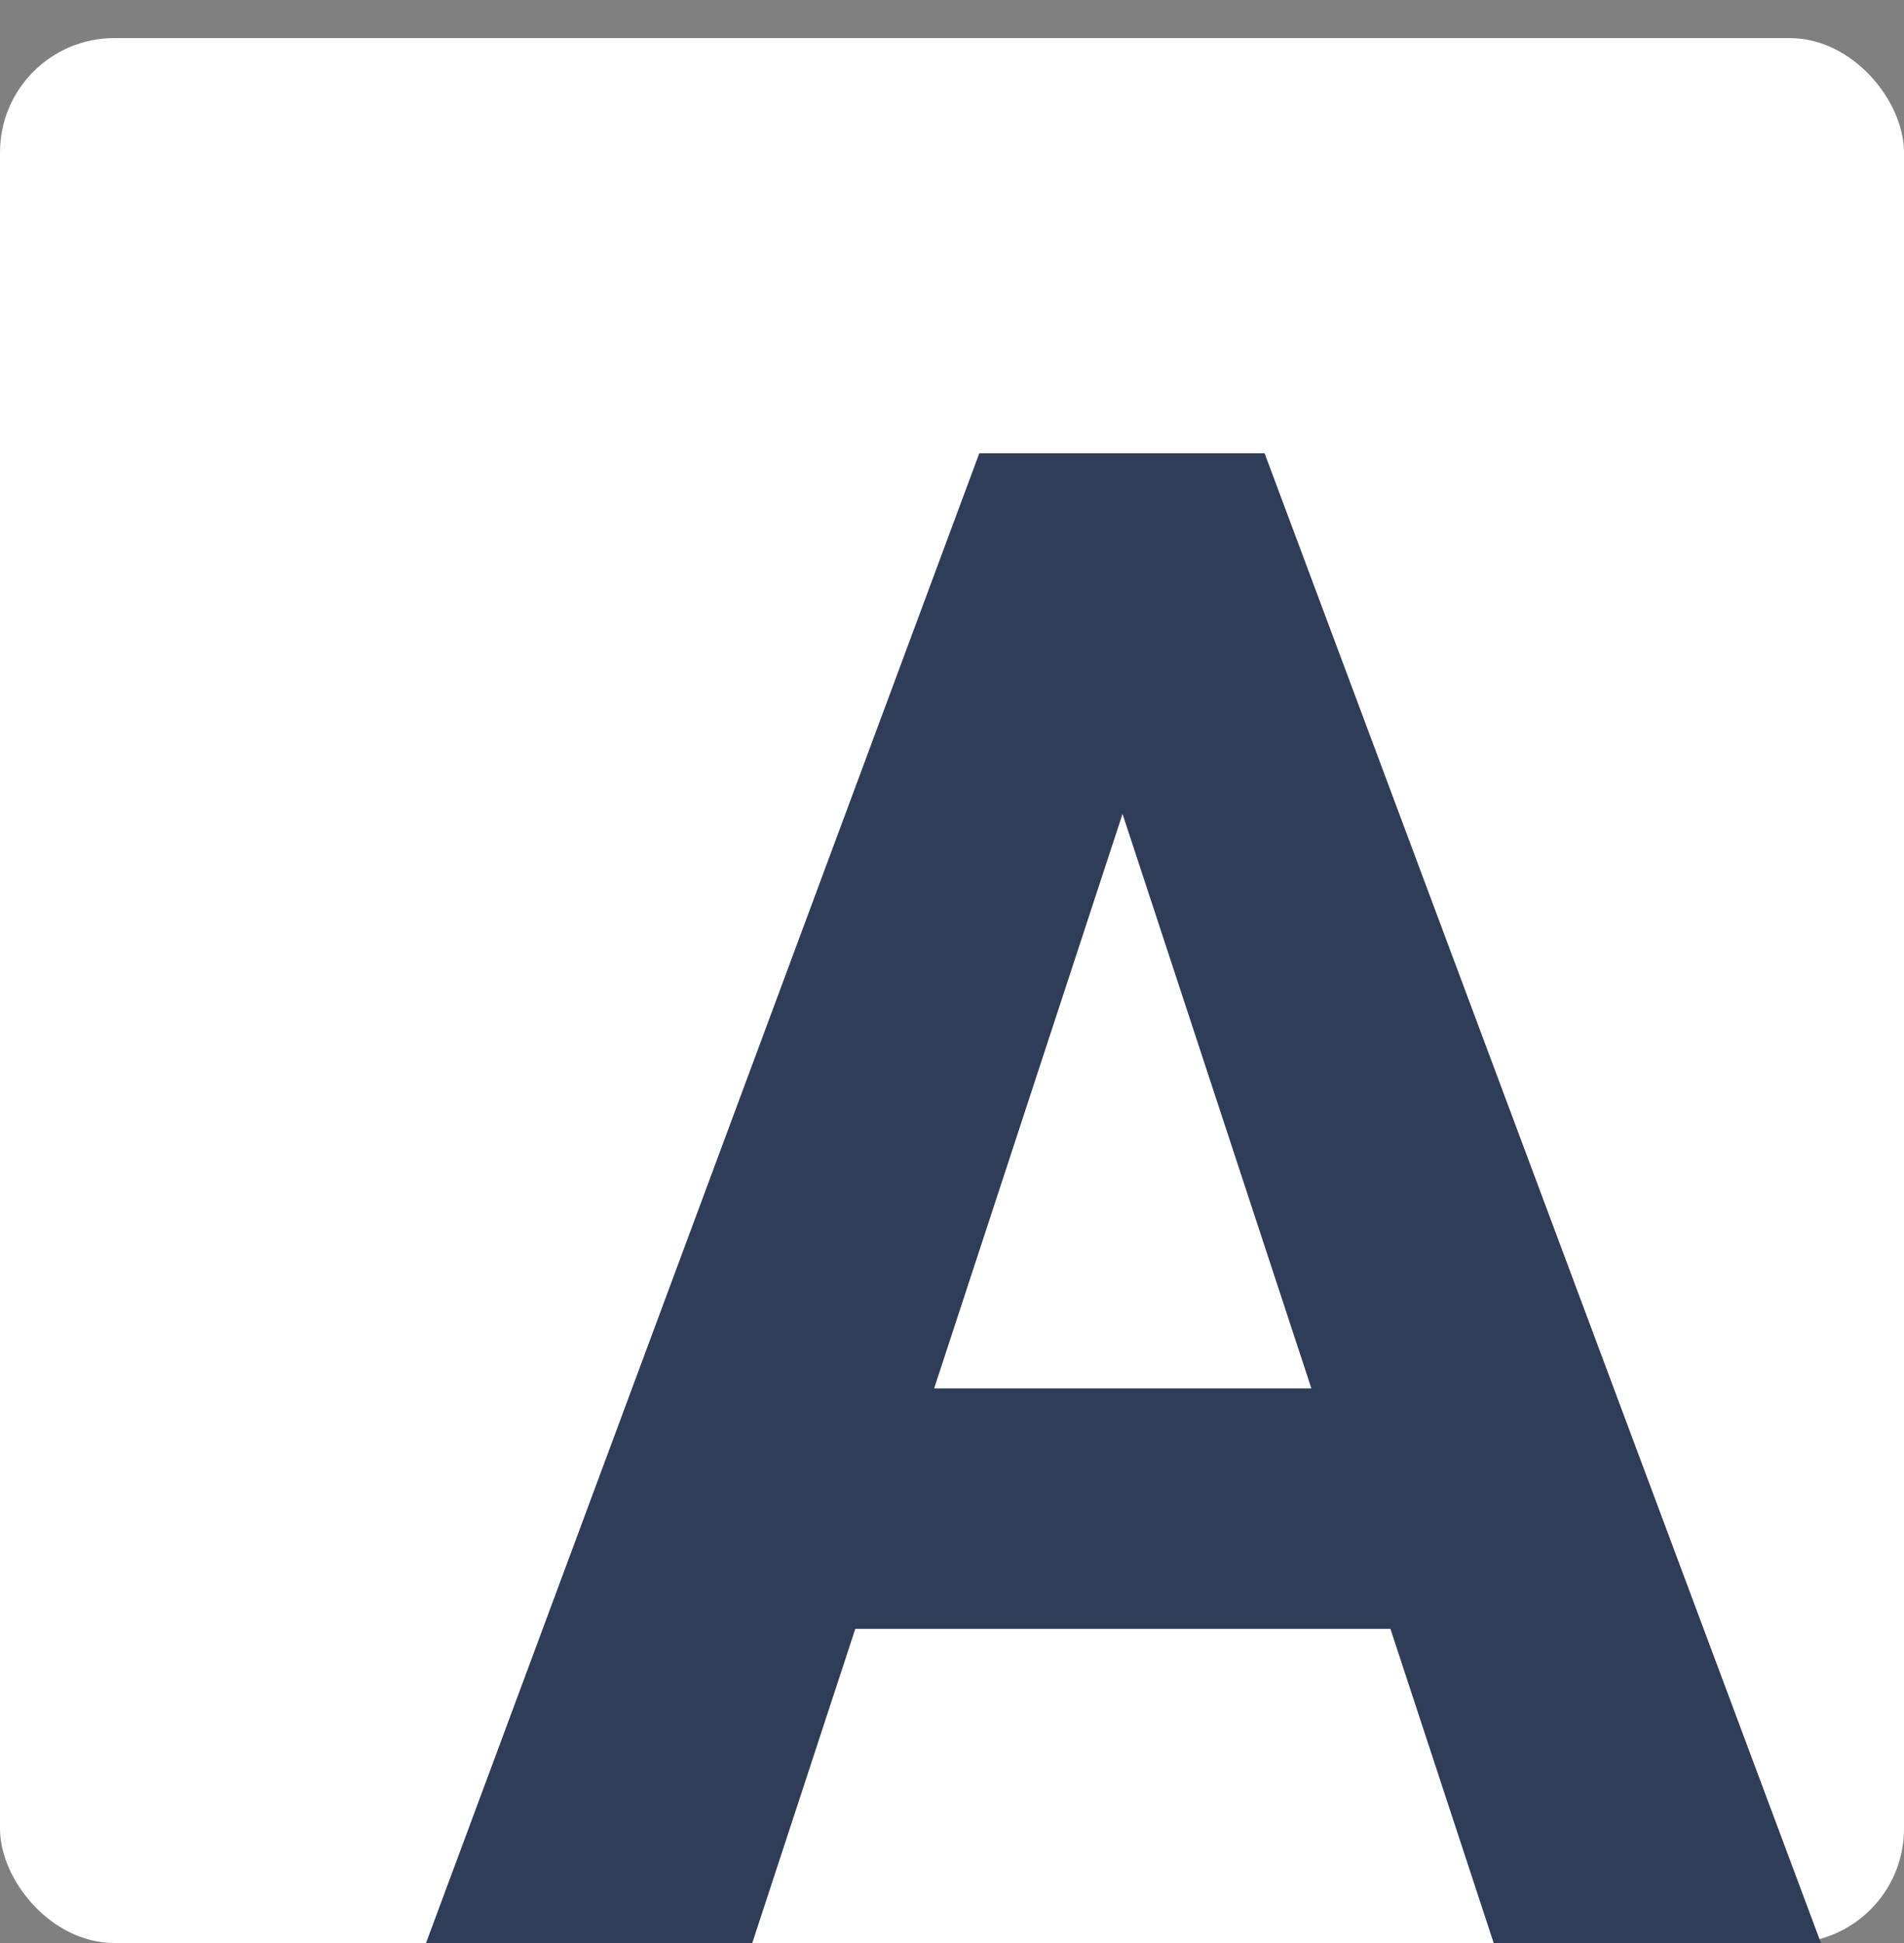 <svg width="50" height="51" viewBox="0 0 50 51" fill="none" xmlns="http://www.w3.org/2000/svg">
<rect x="0" y="0" width="50" height="51" fill="#808080" stroke="none"/>
<rect y="1" width="50" height="50" rx="3" fill="white"/>
<path d="M30.39 18.585L19.755 51H11.188L25.717 11.898H31.169L30.39 18.585ZM39.225 51L28.564 18.585L27.704 11.898H33.209L47.819 51H39.225ZM38.742 36.444V42.755H18.09V36.444H38.742Z" fill="#2F3D58"/>
</svg>
